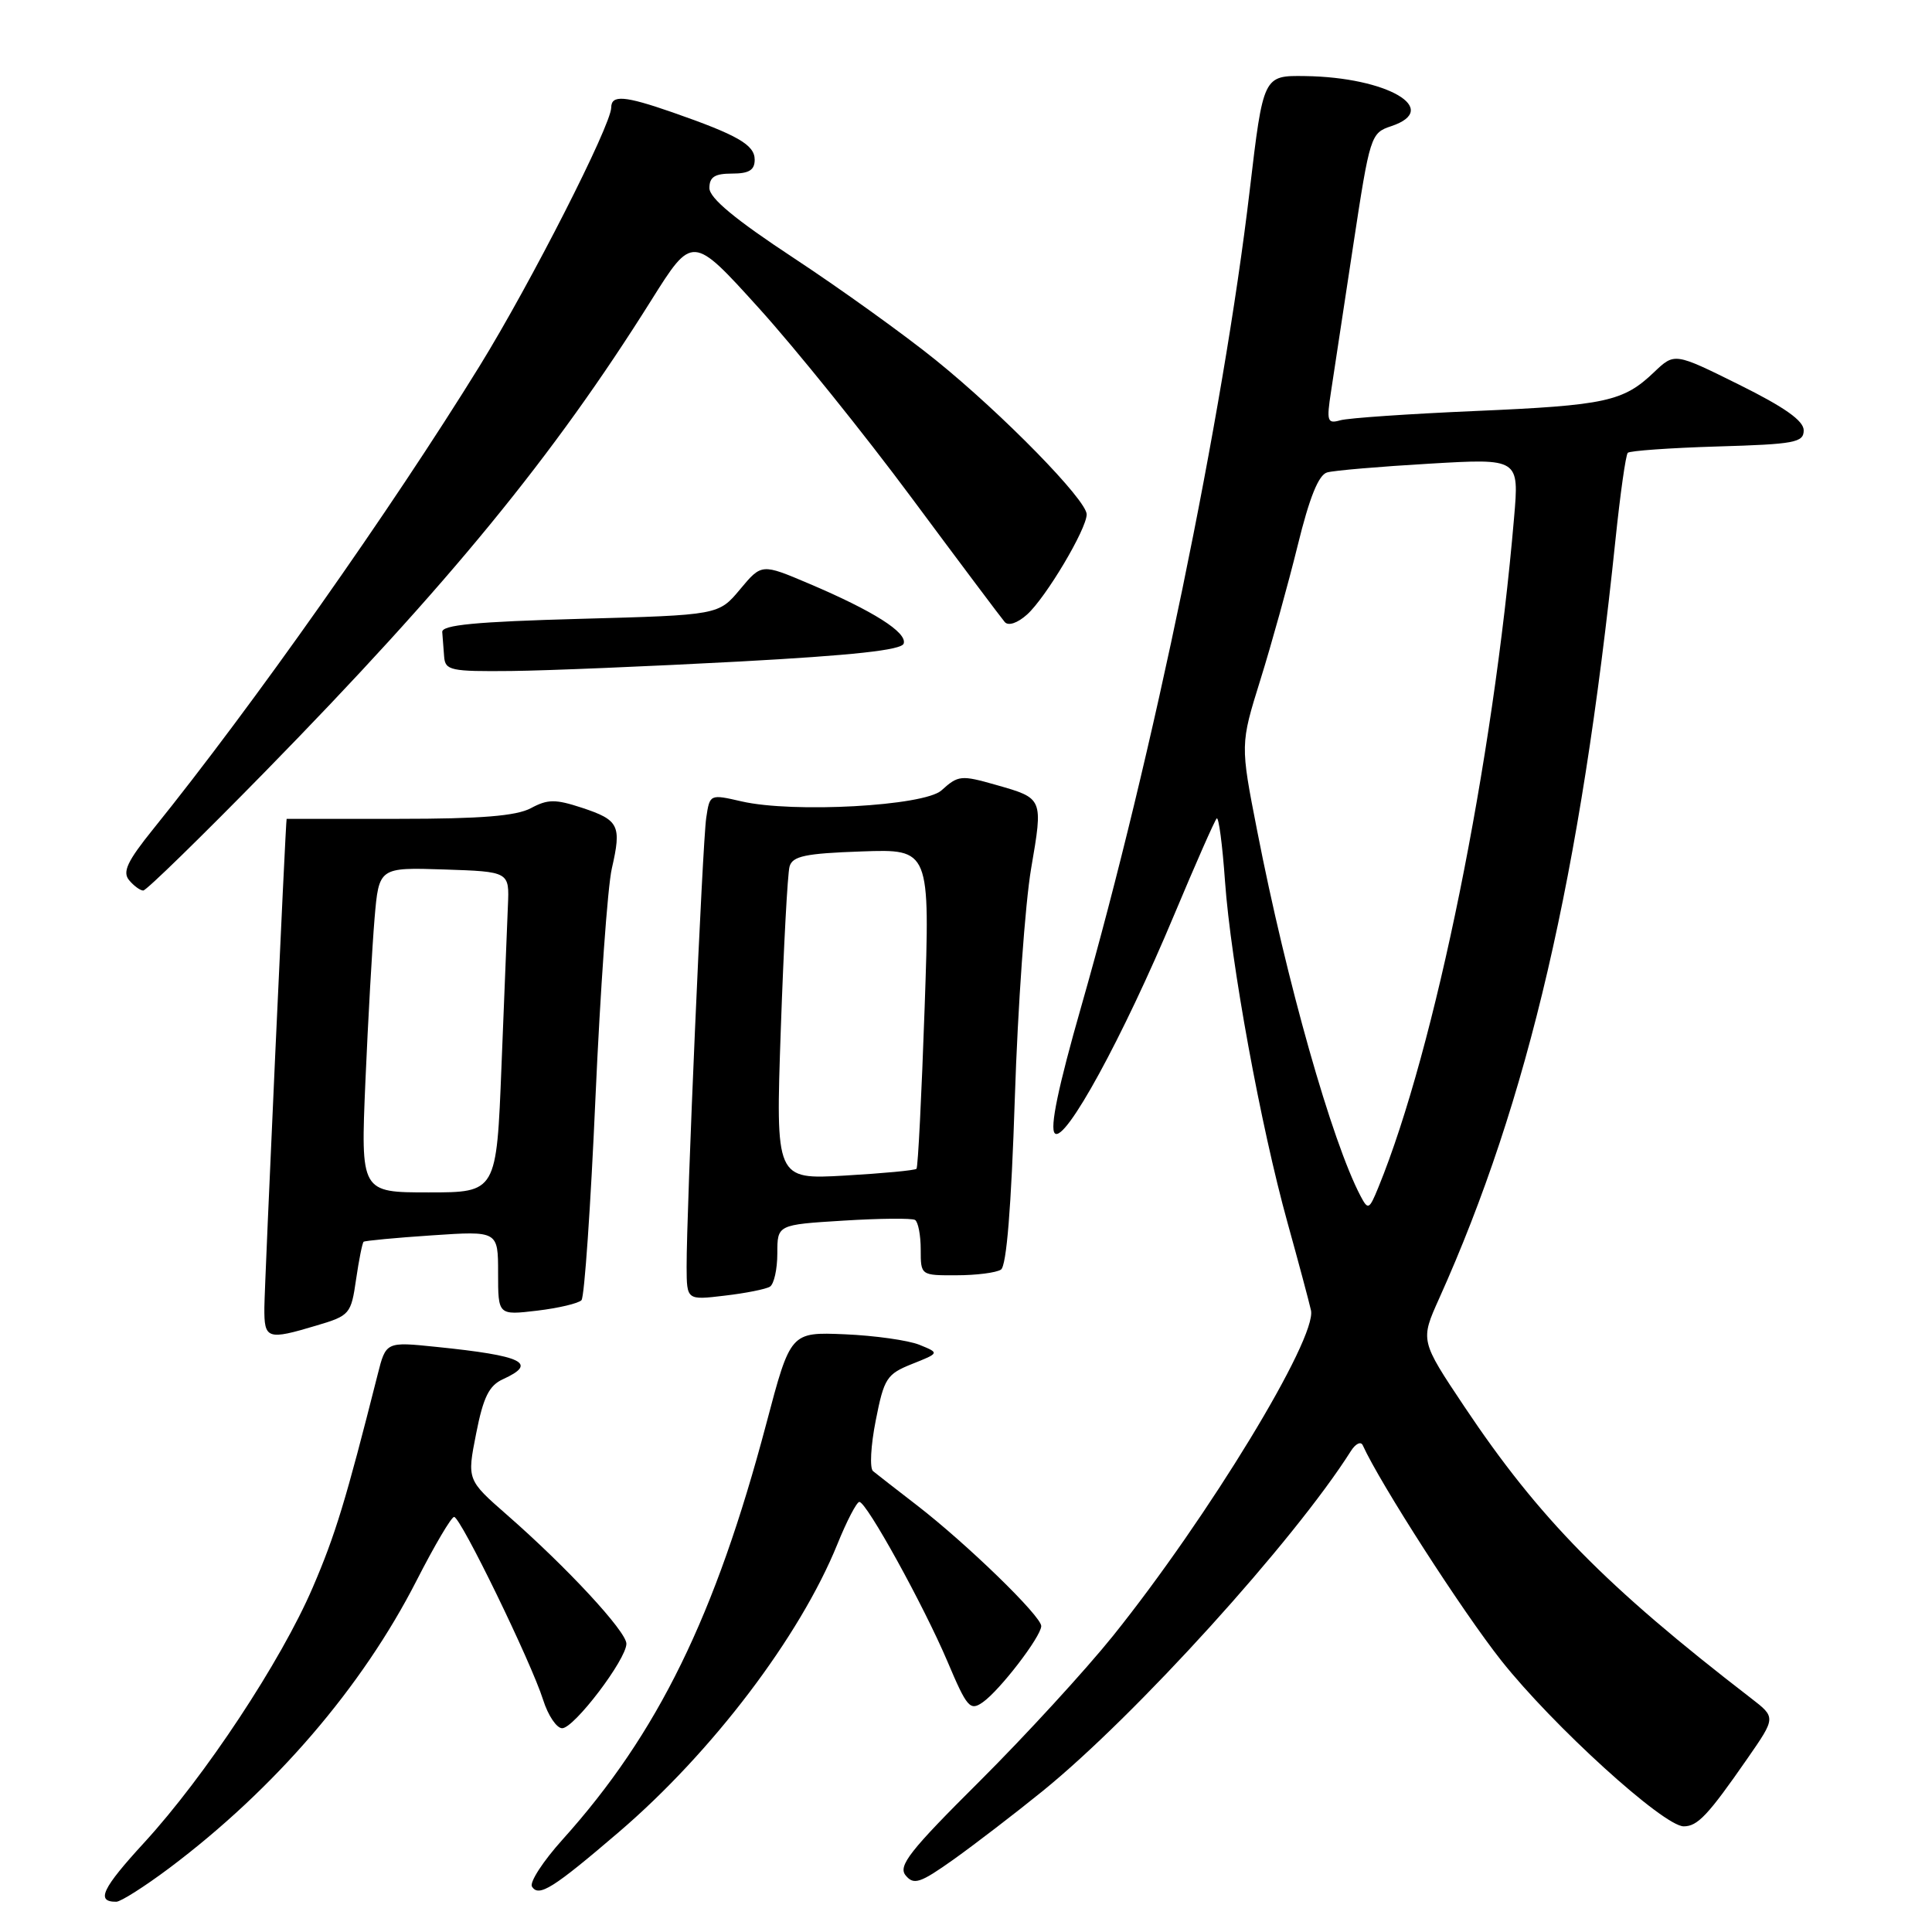 <?xml version="1.0" encoding="UTF-8" standalone="no"?>
<!DOCTYPE svg PUBLIC "-//W3C//DTD SVG 1.1//EN" "http://www.w3.org/Graphics/SVG/1.1/DTD/svg11.dtd" >
<svg xmlns="http://www.w3.org/2000/svg" xmlns:xlink="http://www.w3.org/1999/xlink" version="1.1" viewBox="0 0 256 256">
 <g >
 <path fill="currentColor"
d=" M 22.42 247.54 C 36.40 237.04 47.97 223.59 55.21 209.41 C 57.57 204.79 59.80 201.01 60.17 201.00 C 61.03 201.00 70.39 220.25 71.97 225.25 C 72.62 227.31 73.76 229.00 74.49 229.00 C 76.07 229.00 83.00 219.88 83.00 217.80 C 83.00 216.18 75.14 207.69 67.19 200.74 C 61.88 196.09 61.88 196.09 63.09 189.96 C 64.04 185.13 64.80 183.59 66.65 182.75 C 71.32 180.62 69.31 179.64 57.82 178.47 C 51.14 177.78 51.14 177.78 50.04 182.14 C 45.83 198.80 44.44 203.38 41.43 210.37 C 37.24 220.12 27.17 235.36 19.14 244.12 C 13.50 250.26 12.67 252.02 15.42 251.99 C 16.01 251.98 19.16 249.98 22.42 247.54 Z  M 82.00 242.76 C 94.36 232.18 105.98 216.87 110.95 204.63 C 112.20 201.53 113.52 199.01 113.87 199.01 C 114.83 199.03 122.36 212.67 125.55 220.17 C 128.13 226.27 128.54 226.74 130.22 225.56 C 132.49 223.97 137.93 216.88 137.97 215.47 C 138.01 214.18 128.14 204.59 121.50 199.46 C 118.75 197.34 116.13 195.30 115.68 194.93 C 115.22 194.55 115.38 191.54 116.04 188.22 C 117.14 182.62 117.49 182.08 120.86 180.73 C 124.50 179.28 124.50 179.28 121.82 178.19 C 120.35 177.60 115.91 176.97 111.95 176.80 C 104.75 176.50 104.75 176.50 101.54 188.64 C 94.79 214.14 87.17 229.71 74.56 243.73 C 71.97 246.60 70.14 249.42 70.49 249.98 C 71.38 251.42 73.29 250.22 82.00 242.76 Z  M 138.15 237.33 C 150.48 227.33 171.47 204.17 179.00 192.27 C 179.61 191.30 180.32 190.95 180.57 191.50 C 182.85 196.54 193.78 213.54 198.94 220.05 C 205.78 228.68 220.42 241.99 223.10 242.00 C 224.94 242.00 226.32 240.54 231.53 233.03 C 235.32 227.57 235.32 227.57 232.03 225.03 C 212.76 210.18 203.92 201.18 194.04 186.39 C 188.19 177.63 188.19 177.63 190.69 172.07 C 202.51 145.79 209.42 116.08 214.06 71.50 C 214.69 65.45 215.42 60.27 215.69 60.00 C 215.95 59.73 221.30 59.35 227.58 59.16 C 237.81 58.86 239.00 58.64 239.00 57.02 C 239.00 55.75 236.47 53.96 230.44 50.97 C 221.89 46.73 221.89 46.73 219.19 49.30 C 215.10 53.21 212.79 53.71 195.49 54.46 C 186.70 54.84 178.64 55.39 177.60 55.69 C 175.87 56.18 175.76 55.83 176.37 51.87 C 176.74 49.46 178.06 40.78 179.30 32.57 C 181.52 17.96 181.63 17.62 184.34 16.72 C 191.08 14.47 183.81 10.23 172.94 10.08 C 167.39 10.00 167.39 10.00 165.59 25.25 C 162.08 55.04 152.78 100.10 143.28 133.33 C 140.21 144.06 139.08 149.48 139.77 150.17 C 141.11 151.51 148.79 137.46 155.59 121.21 C 158.42 114.46 160.95 108.71 161.22 108.45 C 161.48 108.18 161.98 111.93 162.32 116.78 C 163.09 127.57 167.05 149.21 170.60 162.00 C 172.05 167.22 173.45 172.46 173.71 173.62 C 174.53 177.31 160.11 201.02 147.48 216.76 C 143.83 221.30 135.88 229.97 129.81 236.02 C 120.52 245.26 118.96 247.25 120.01 248.51 C 121.09 249.81 121.93 249.53 126.38 246.37 C 129.19 244.36 134.49 240.30 138.15 237.33 Z  M 42.00 175.62 C 46.34 174.33 46.52 174.12 47.18 169.54 C 47.56 166.94 48.01 164.69 48.18 164.54 C 48.36 164.40 52.44 164.01 57.25 163.69 C 66.00 163.10 66.00 163.10 66.00 168.69 C 66.00 174.28 66.00 174.28 71.17 173.67 C 74.02 173.33 76.66 172.70 77.05 172.28 C 77.44 171.85 78.27 159.80 78.90 145.50 C 79.54 131.20 80.51 117.51 81.07 115.08 C 82.38 109.37 82.03 108.66 77.10 107.03 C 73.59 105.88 72.59 105.88 70.34 107.09 C 68.41 108.12 63.74 108.50 52.85 108.50 C 44.69 108.50 37.99 108.50 37.98 108.50 C 37.86 108.50 35.05 170.30 35.03 173.25 C 35.00 177.47 35.39 177.60 42.00 175.62 Z  M 102.02 170.49 C 102.56 170.15 103.00 168.17 103.00 166.08 C 103.00 162.28 103.00 162.28 111.75 161.74 C 116.56 161.44 120.84 161.40 121.25 161.65 C 121.66 161.91 122.00 163.67 122.00 165.56 C 122.00 169.00 122.00 169.00 126.75 168.98 C 129.36 168.98 132.01 168.64 132.63 168.23 C 133.37 167.75 134.00 159.98 134.47 145.50 C 134.86 133.40 135.84 119.71 136.63 115.08 C 138.23 105.74 138.25 105.79 132.00 104.01 C 127.34 102.68 126.97 102.72 124.75 104.73 C 122.46 106.80 105.10 107.76 98.27 106.19 C 94.05 105.22 94.05 105.22 93.58 108.36 C 93.08 111.68 90.96 160.40 90.98 167.89 C 91.00 172.28 91.00 172.28 96.02 171.68 C 98.79 171.36 101.49 170.82 102.02 170.49 Z  M 35.13 102.25 C 59.51 77.34 73.31 60.49 86.29 39.80 C 91.75 31.10 91.75 31.10 100.53 40.80 C 105.36 46.13 114.49 57.47 120.82 66.00 C 127.15 74.53 132.70 81.92 133.14 82.43 C 133.62 82.97 134.83 82.56 136.09 81.43 C 138.58 79.19 143.98 70.12 143.99 68.16 C 144.00 66.27 132.88 54.90 124.00 47.72 C 119.88 44.39 111.44 38.32 105.25 34.24 C 97.41 29.08 94.00 26.25 94.00 24.92 C 94.00 23.45 94.71 23.00 97.00 23.00 C 99.25 23.00 100.00 22.54 100.00 21.16 C 100.00 19.19 97.75 17.90 89.09 14.88 C 82.76 12.68 81.00 12.54 80.99 14.25 C 80.97 16.61 70.33 37.51 63.55 48.50 C 51.78 67.56 33.45 93.56 20.29 109.87 C 16.88 114.10 16.20 115.53 17.10 116.62 C 17.73 117.38 18.58 118.00 18.98 118.00 C 19.39 118.00 26.65 110.91 35.13 102.25 Z  M 97.92 87.66 C 113.01 86.84 119.46 86.14 119.74 85.28 C 120.23 83.81 115.73 80.96 107.21 77.34 C 100.92 74.67 100.92 74.67 98.07 78.08 C 95.22 81.50 95.22 81.50 76.86 82.00 C 63.03 82.38 58.52 82.81 58.60 83.75 C 58.66 84.44 58.77 85.90 58.85 87.00 C 58.99 88.84 59.68 88.99 67.75 88.91 C 72.56 88.86 86.14 88.29 97.92 87.66 Z  M 180.29 158.50 C 176.48 151.26 170.49 130.12 166.58 110.07 C 164.34 98.64 164.34 98.64 167.01 90.07 C 168.48 85.36 170.70 77.35 171.95 72.28 C 173.51 65.91 174.72 62.92 175.85 62.60 C 176.76 62.34 182.85 61.82 189.40 61.44 C 201.30 60.74 201.30 60.74 200.62 68.62 C 197.85 101.04 190.16 138.95 182.65 157.31 C 181.43 160.30 181.28 160.37 180.29 158.50 Z  M 48.42 143.25 C 48.77 135.14 49.32 125.45 49.63 121.71 C 50.21 114.93 50.21 114.93 58.86 115.21 C 67.50 115.50 67.50 115.50 67.30 120.00 C 67.20 122.47 66.81 132.04 66.45 141.25 C 65.79 158.00 65.79 158.00 56.79 158.00 C 47.79 158.00 47.79 158.00 48.42 143.25 Z  M 103.46 136.40 C 103.84 125.45 104.36 115.74 104.62 114.82 C 105.01 113.44 106.69 113.08 114.17 112.82 C 123.24 112.50 123.24 112.50 122.52 133.50 C 122.12 145.05 121.64 154.67 121.44 154.87 C 121.25 155.08 116.97 155.48 111.93 155.77 C 102.77 156.29 102.77 156.29 103.46 136.40 Z "/>
</g>
</svg>
